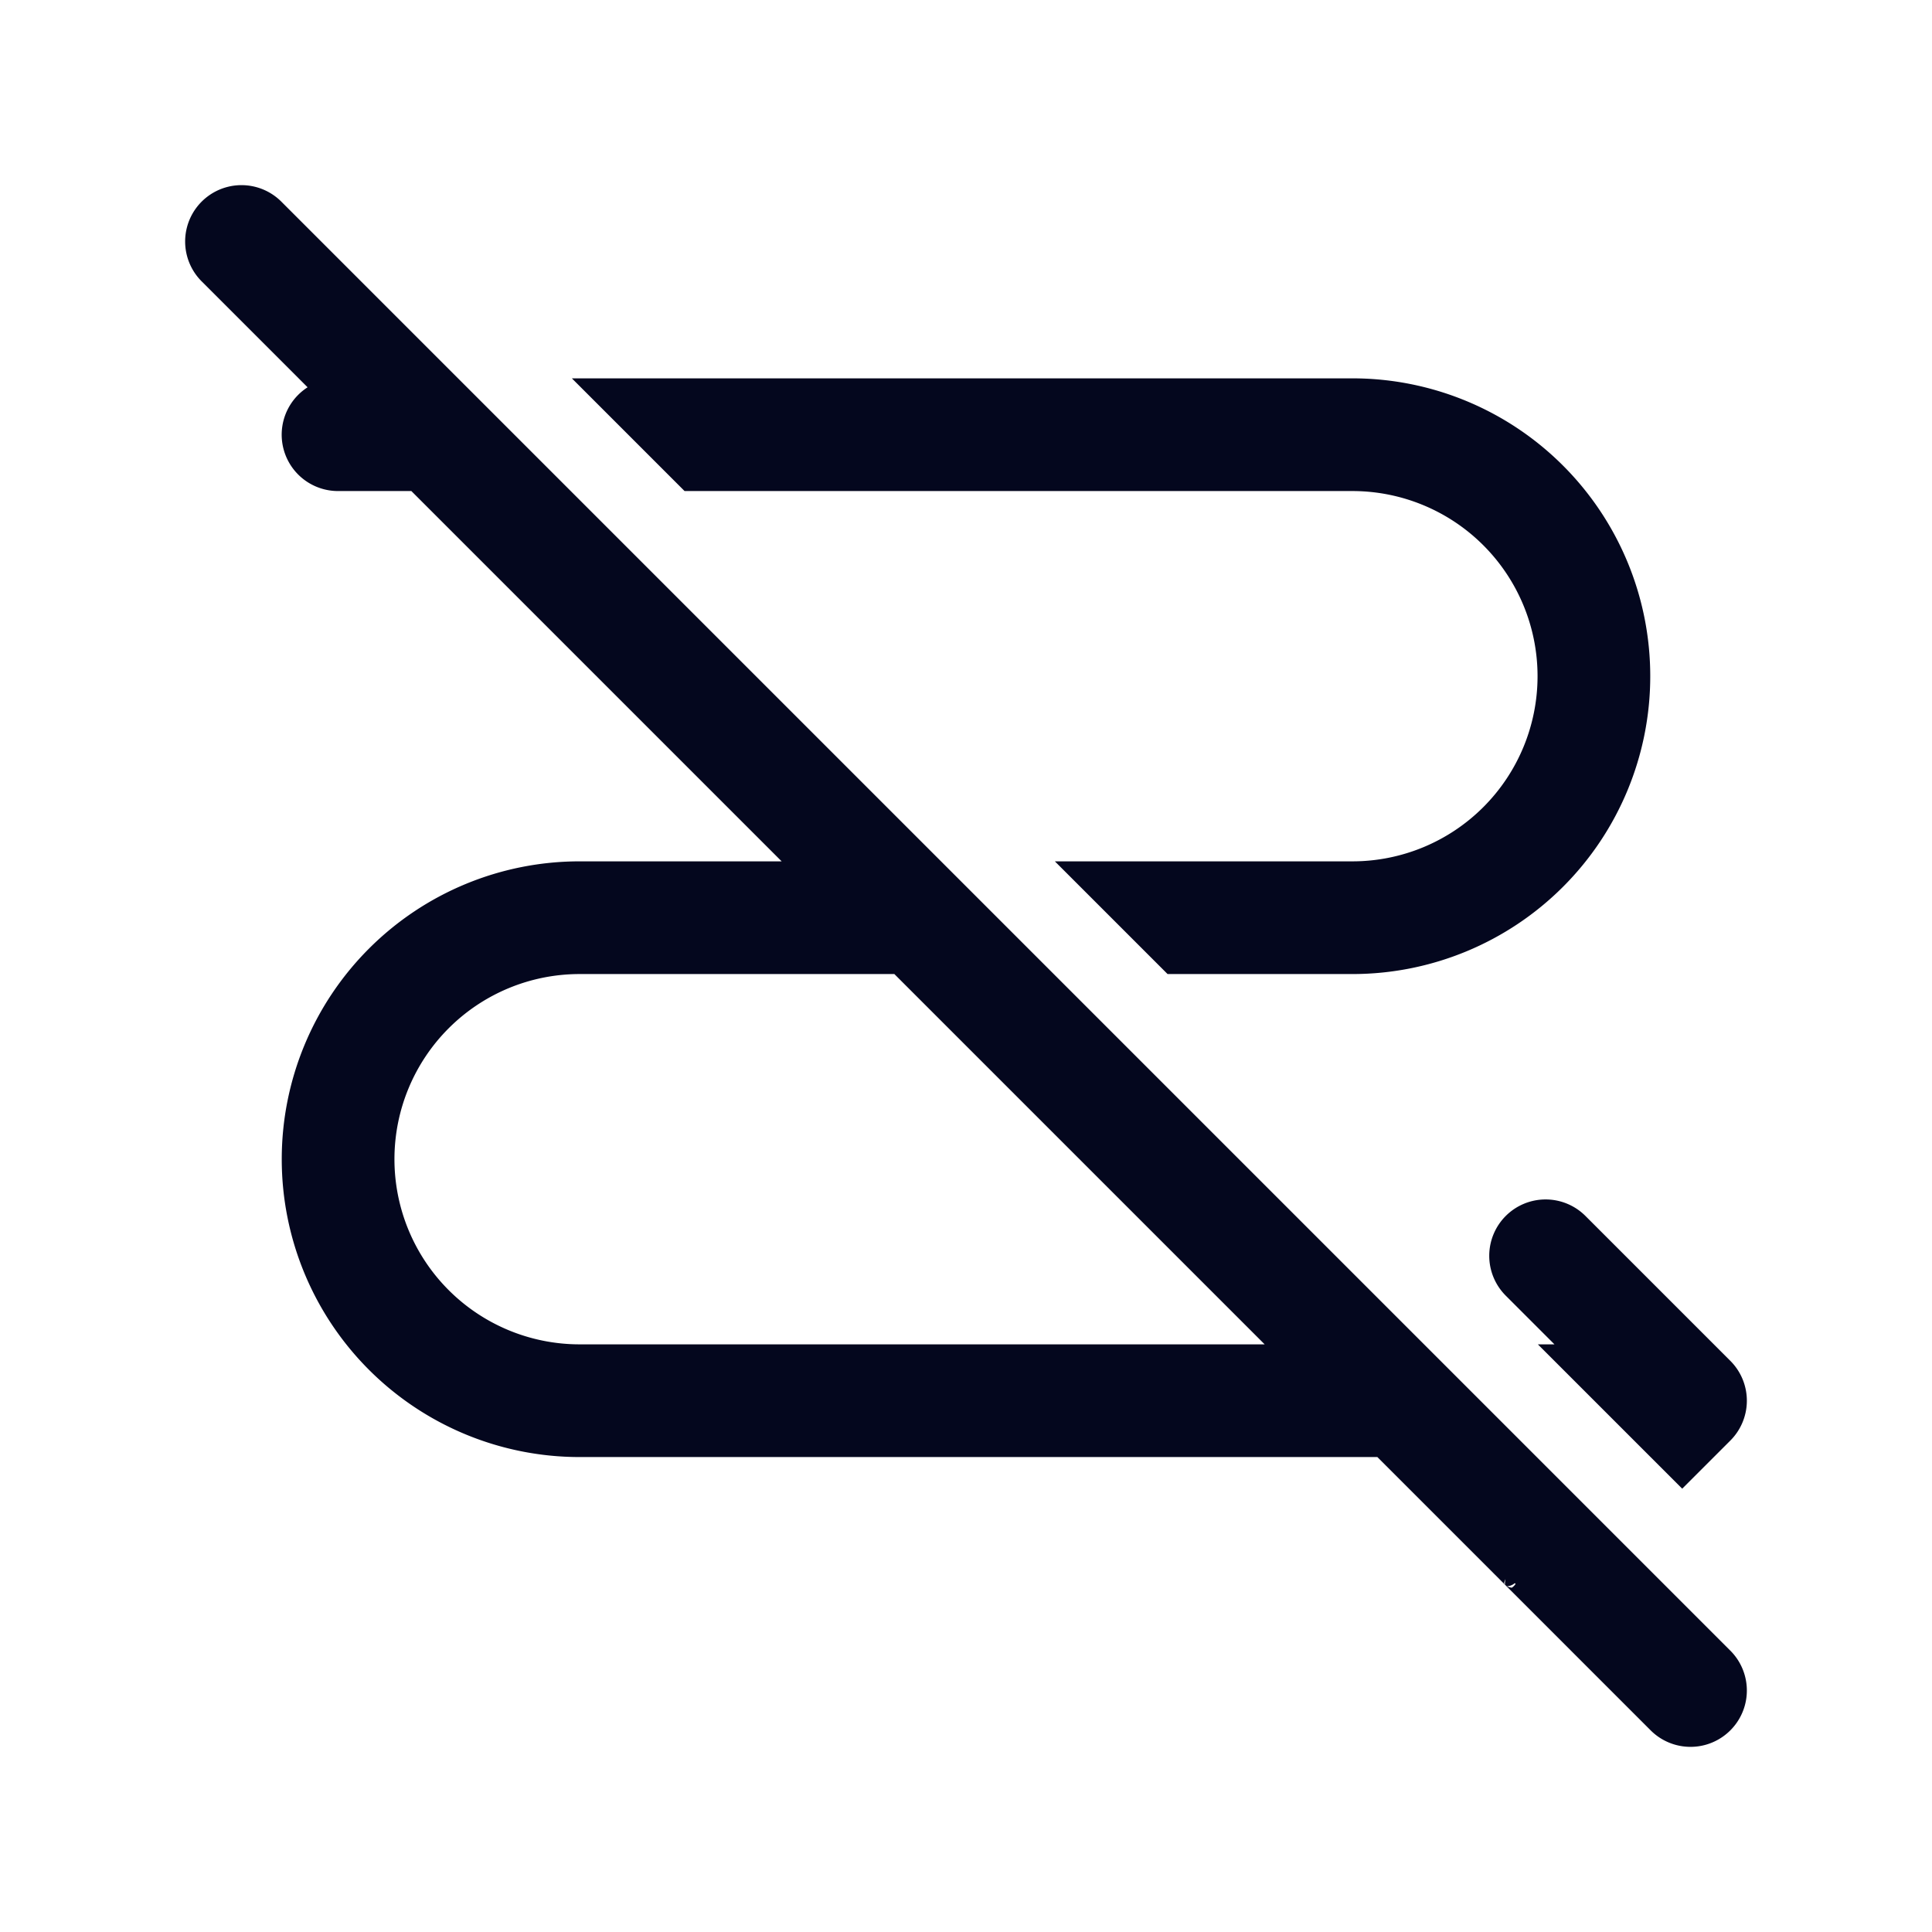 <svg xmlns="http://www.w3.org/2000/svg" width="24" height="24" fill="none"><path fill="#04071E" d="M3.424 2.576a.6.6 0 1 0-.848.848l1.413 1.414A.6.6 0 0 0 4.2 6h.952l4.8 4.8H7.2a3.6 3.6 0 0 0 0 7.2h9.951l1.624 1.624.001.001 1.8 1.8a.6.6 0 0 0 .848-.85zM15.951 16.8H7.2a2.4 2.4 0 1 1 0-4.8h3.951zM16.8 10.8h-3.455l1.2 1.2H16.8a3.6 3.6 0 0 0 0-7.2H7.345l1.2 1.2H16.8a2.4 2.4 0 1 1 0 4.8M20.897 18.352 19.345 16.8h.206l-.775-.776a.6.6 0 0 1 .848-.848l1.8 1.8a.6.6 0 0 1 0 .848z"/><path fill="#04071E" fill-rule="evenodd" d="M3.353 2.646a.5.5 0 1 0-.707.708L4.17 4.877l-.146.055A.5.5 0 0 0 4.2 5.9h.993l5 5H7.2a3.5 3.5 0 0 0 0 7h9.993l1.652 1.652.001.002 1.8 1.8a.5.5 0 0 0 .707-.708zm15.351 17.048L17.11 18.1H7.2a3.7 3.7 0 1 1 0-7.4h2.51l-4.6-4.6H4.2a.7.7 0 0 1-.379-1.289L2.505 3.495a.7.7 0 1 1 .99-.99l18 18a.7.7 0 0 1-.99.99l-1.8-1.8zM7.104 4.7H16.8a3.7 3.7 0 1 1 0 7.4h-2.296l-1.4-1.4H16.8a2.3 2.3 0 1 0 0-4.6H8.504zm.483.2 1 1H16.8a2.5 2.5 0 0 1 0 5h-3.213l1 1H16.8a3.5 3.5 0 1 0 0-7zM7.2 12.1a2.3 2.3 0 1 0 0 4.6h8.51l-4.6-4.6zm-2.5 2.3a2.5 2.5 0 0 1 2.5-2.5h3.993l5 5H7.2a2.5 2.5 0 0 1-2.5-2.5m14.005.705a.7.7 0 0 1 .99 0l1.8 1.8a.7.7 0 0 1 0 .99l-.598.598-1.793-1.793h.206l-.605-.605a.7.7 0 0 1 0-.99m.882 1.795 1.31 1.31.456-.456a.5.5 0 0 0 0-.708l-1.8-1.8a.5.5 0 0 0-.707.708l.947.946zm-.891 2.785a.2.2 0 0 1 .006-.069.14.14 0 0 0-.017.051zm.134-.143.008.004-.004-.003zm.022.018.001.002zm-.005.072a.16.16 0 0 1-.127.073.2.2 0 0 0 .06.018.16.16 0 0 0 .067-.09m-.135.07" clip-rule="evenodd"/></svg>